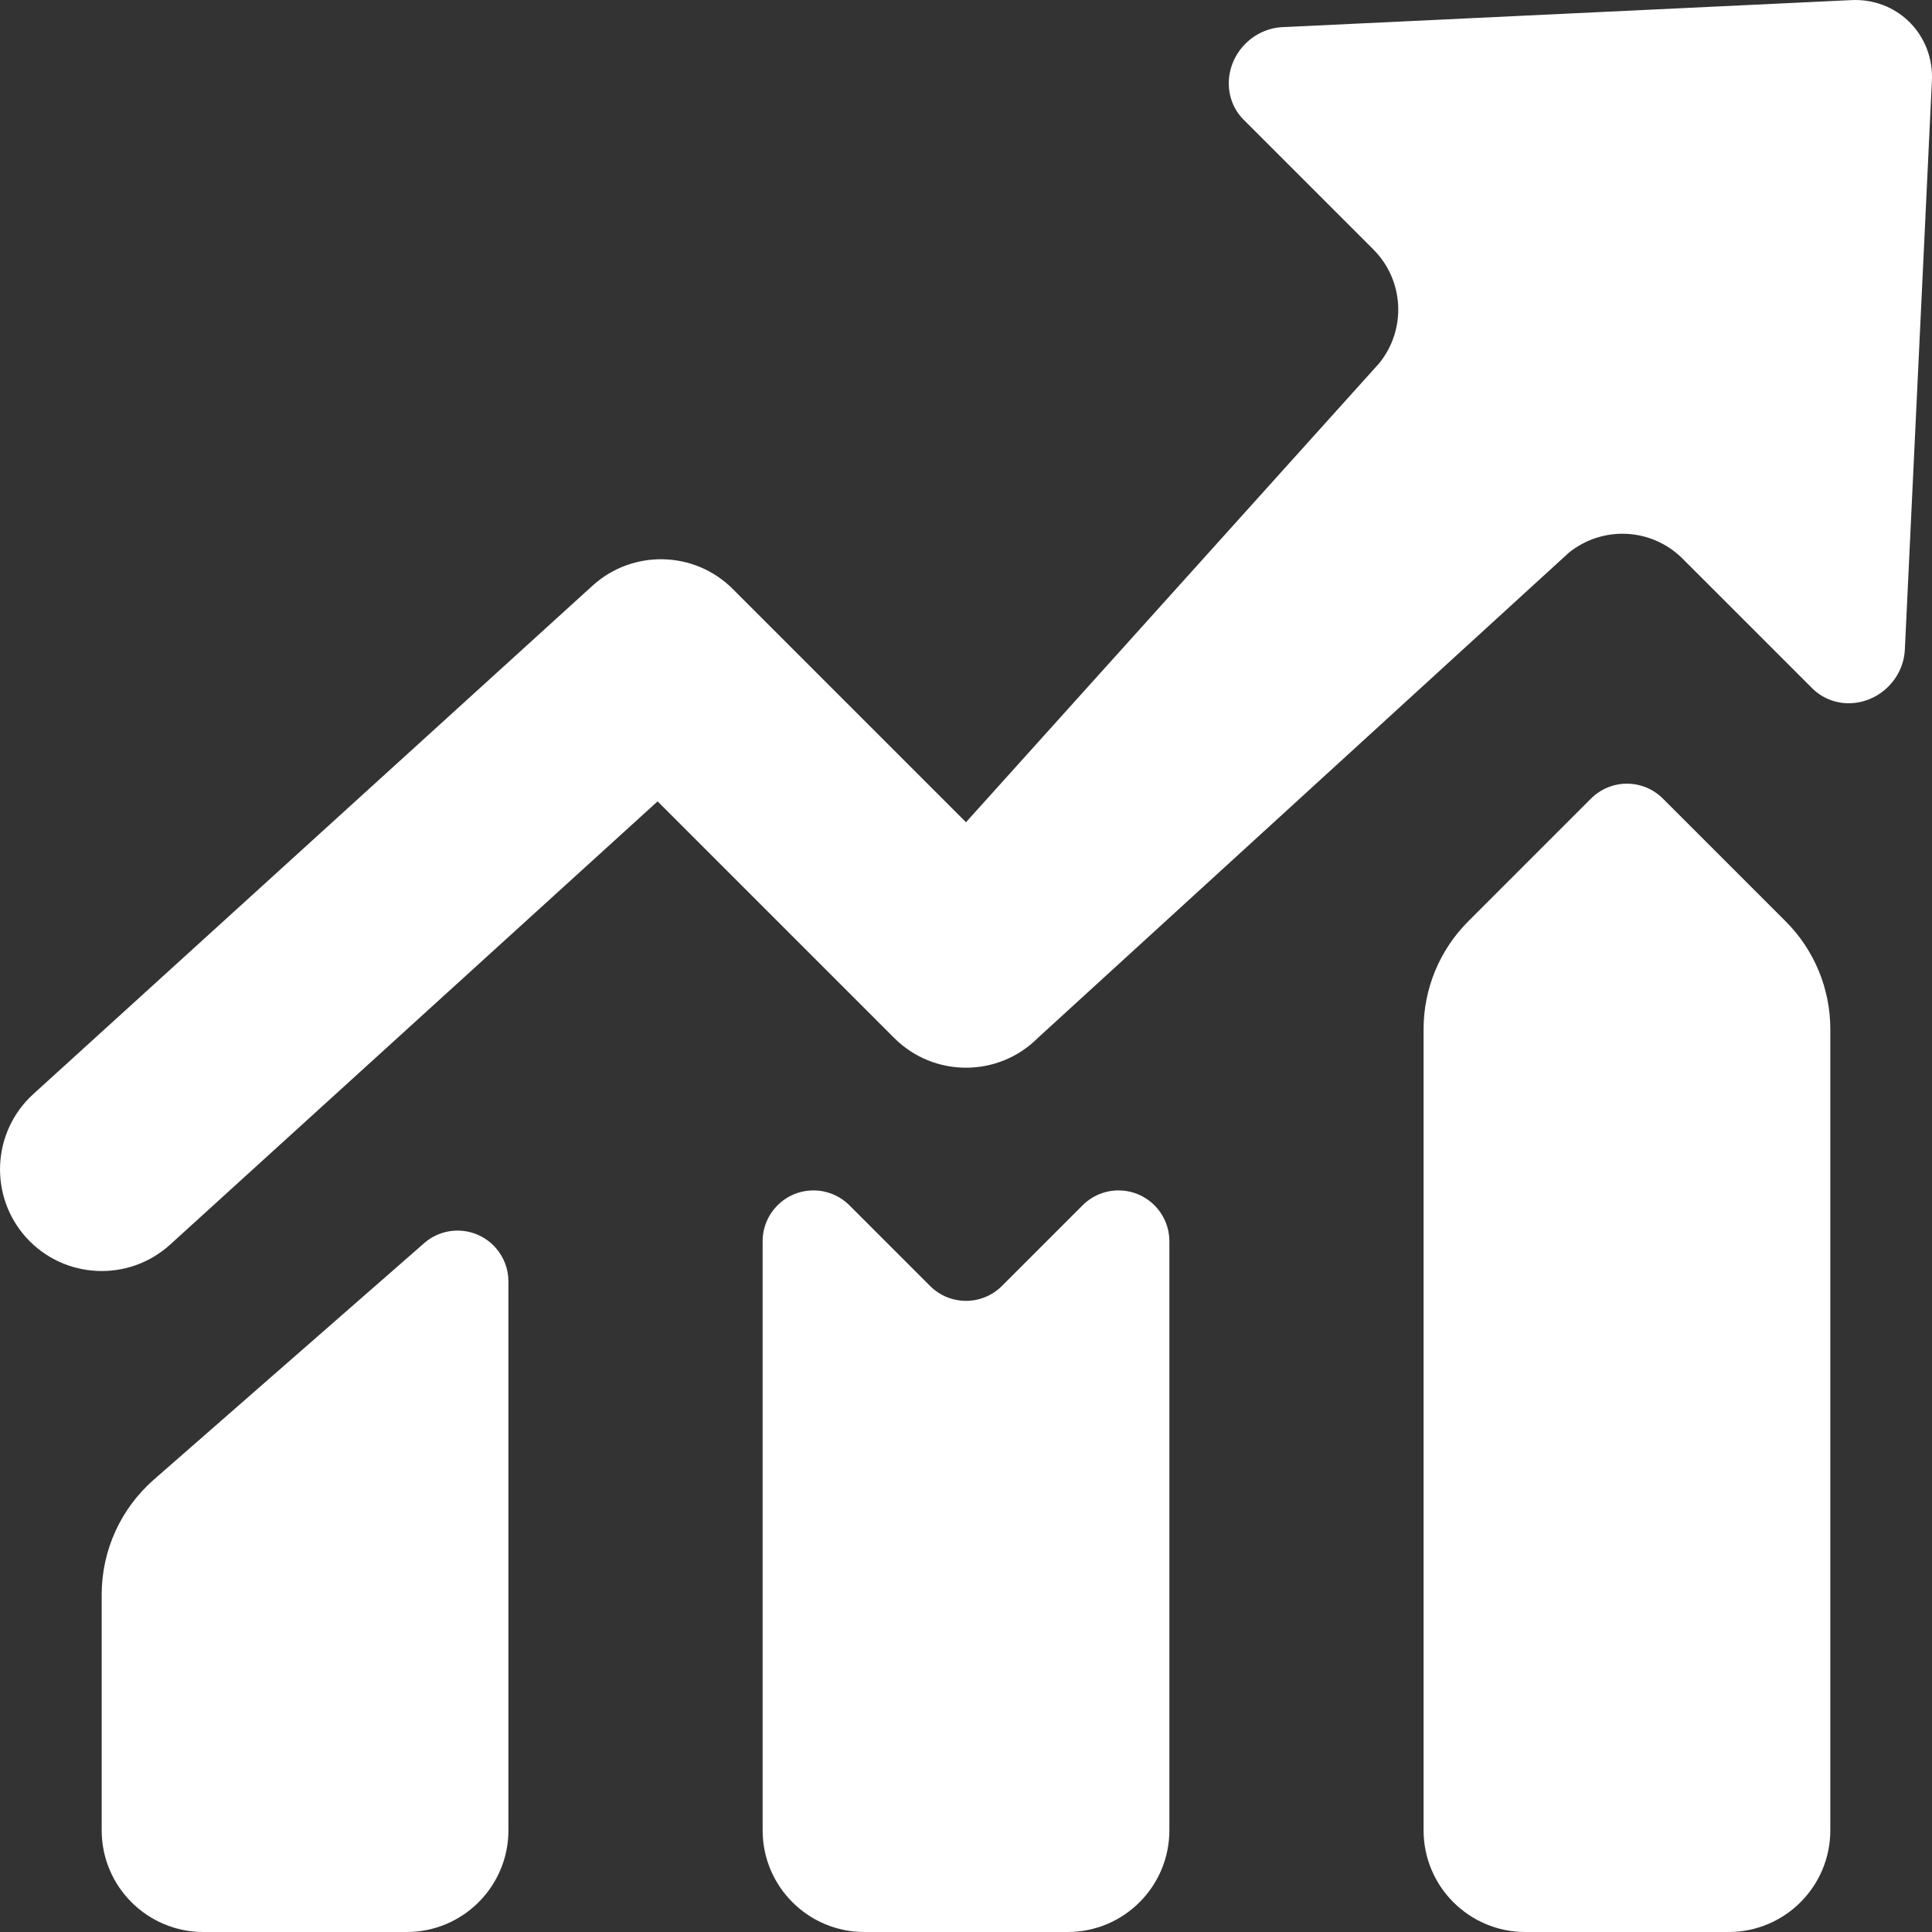 <?xml version="1.0" encoding="UTF-8"?>
<svg width="19px" height="19px" viewBox="0 0 19 19" version="1.1" xmlns="http://www.w3.org/2000/svg" xmlns:xlink="http://www.w3.org/1999/xlink">
    <rect x="0" y="0" width="19" height="19" fill="#333333" stroke="none"/>
    <!-- Generator: sketchtool 53.2 (72643) - https://sketchapp.com -->
    <title>54F5A04F-CBE9-4D88-81F8-CD2CC55E2823</title>
    <desc>Created with sketchtool.</desc>
    <g id="Assets" stroke="none" stroke-width="1" fill="none" fill-rule="evenodd">
        <g transform="translate(-265, -433)" fill="#FFFFFF" id="icon_teamperformance">
            <g transform="translate(265, 433)">
                <path d="M14.439,9.061 L15.646,7.854 C15.842,7.658 16.158,7.658 16.354,7.854 L17.561,9.061 C17.842,9.342 18,9.723 18,10.121 L18,18 C18,18.552 17.552,19 17,19 L15,19 C14.448,19 14,18.552 14,18 L14,10.121 C14,9.723 14.158,9.342 14.439,9.061 Z M8.354,11.854 L9.146,12.646 C9.342,12.842 9.658,12.842 9.854,12.646 L10.646,11.854 C10.842,11.658 11.158,11.658 11.354,11.854 C11.447,11.947 11.5,12.074 11.5,12.207 L11.5,18 C11.5,18.552 11.052,19 10.5,19 L8.5,19 C7.948,19 7.5,18.552 7.5,18 L7.5,12.207 C7.5,11.931 7.724,11.707 8,11.707 C8.133,11.707 8.26,11.76 8.354,11.854 Z M1.512,14.552 L4.171,12.226 C4.379,12.044 4.694,12.065 4.876,12.273 C4.956,12.364 5,12.481 5,12.602 L5,18 C5,18.552 4.552,19 4,19 L2,19 C1.448,19 1,18.552 1,18 L1,15.681 C1,15.248 1.187,14.837 1.512,14.552 Z M10.207,10.207 C9.817,10.598 9.183,10.598 8.793,10.207 L6.467,7.881 L1.673,12.24 C1.264,12.611 0.632,12.581 0.26,12.173 C-0.111,11.764 -0.081,11.132 0.327,10.76 L5.827,5.76 C6.222,5.401 6.83,5.415 7.207,5.793 L9.5,8.086 L13.564,3.572 C13.834,3.238 13.809,2.755 13.505,2.452 L12.23,1.177 C12.029,0.975 12.037,0.641 12.248,0.43 C12.346,0.332 12.476,0.273 12.612,0.267 L18.207,0.001 C18.644,-0.02 18.999,0.318 19,0.755 C19,0.768 19,0.78 18.999,0.793 L18.733,6.388 C18.719,6.68 18.472,6.916 18.18,6.916 C18.045,6.916 17.917,6.863 17.823,6.77 L16.548,5.495 C16.245,5.191 15.762,5.166 15.428,5.436 L10.207,10.207 Z" id="Combined-Shape"></path>
            </g>
        </g>
    </g>
</svg>
